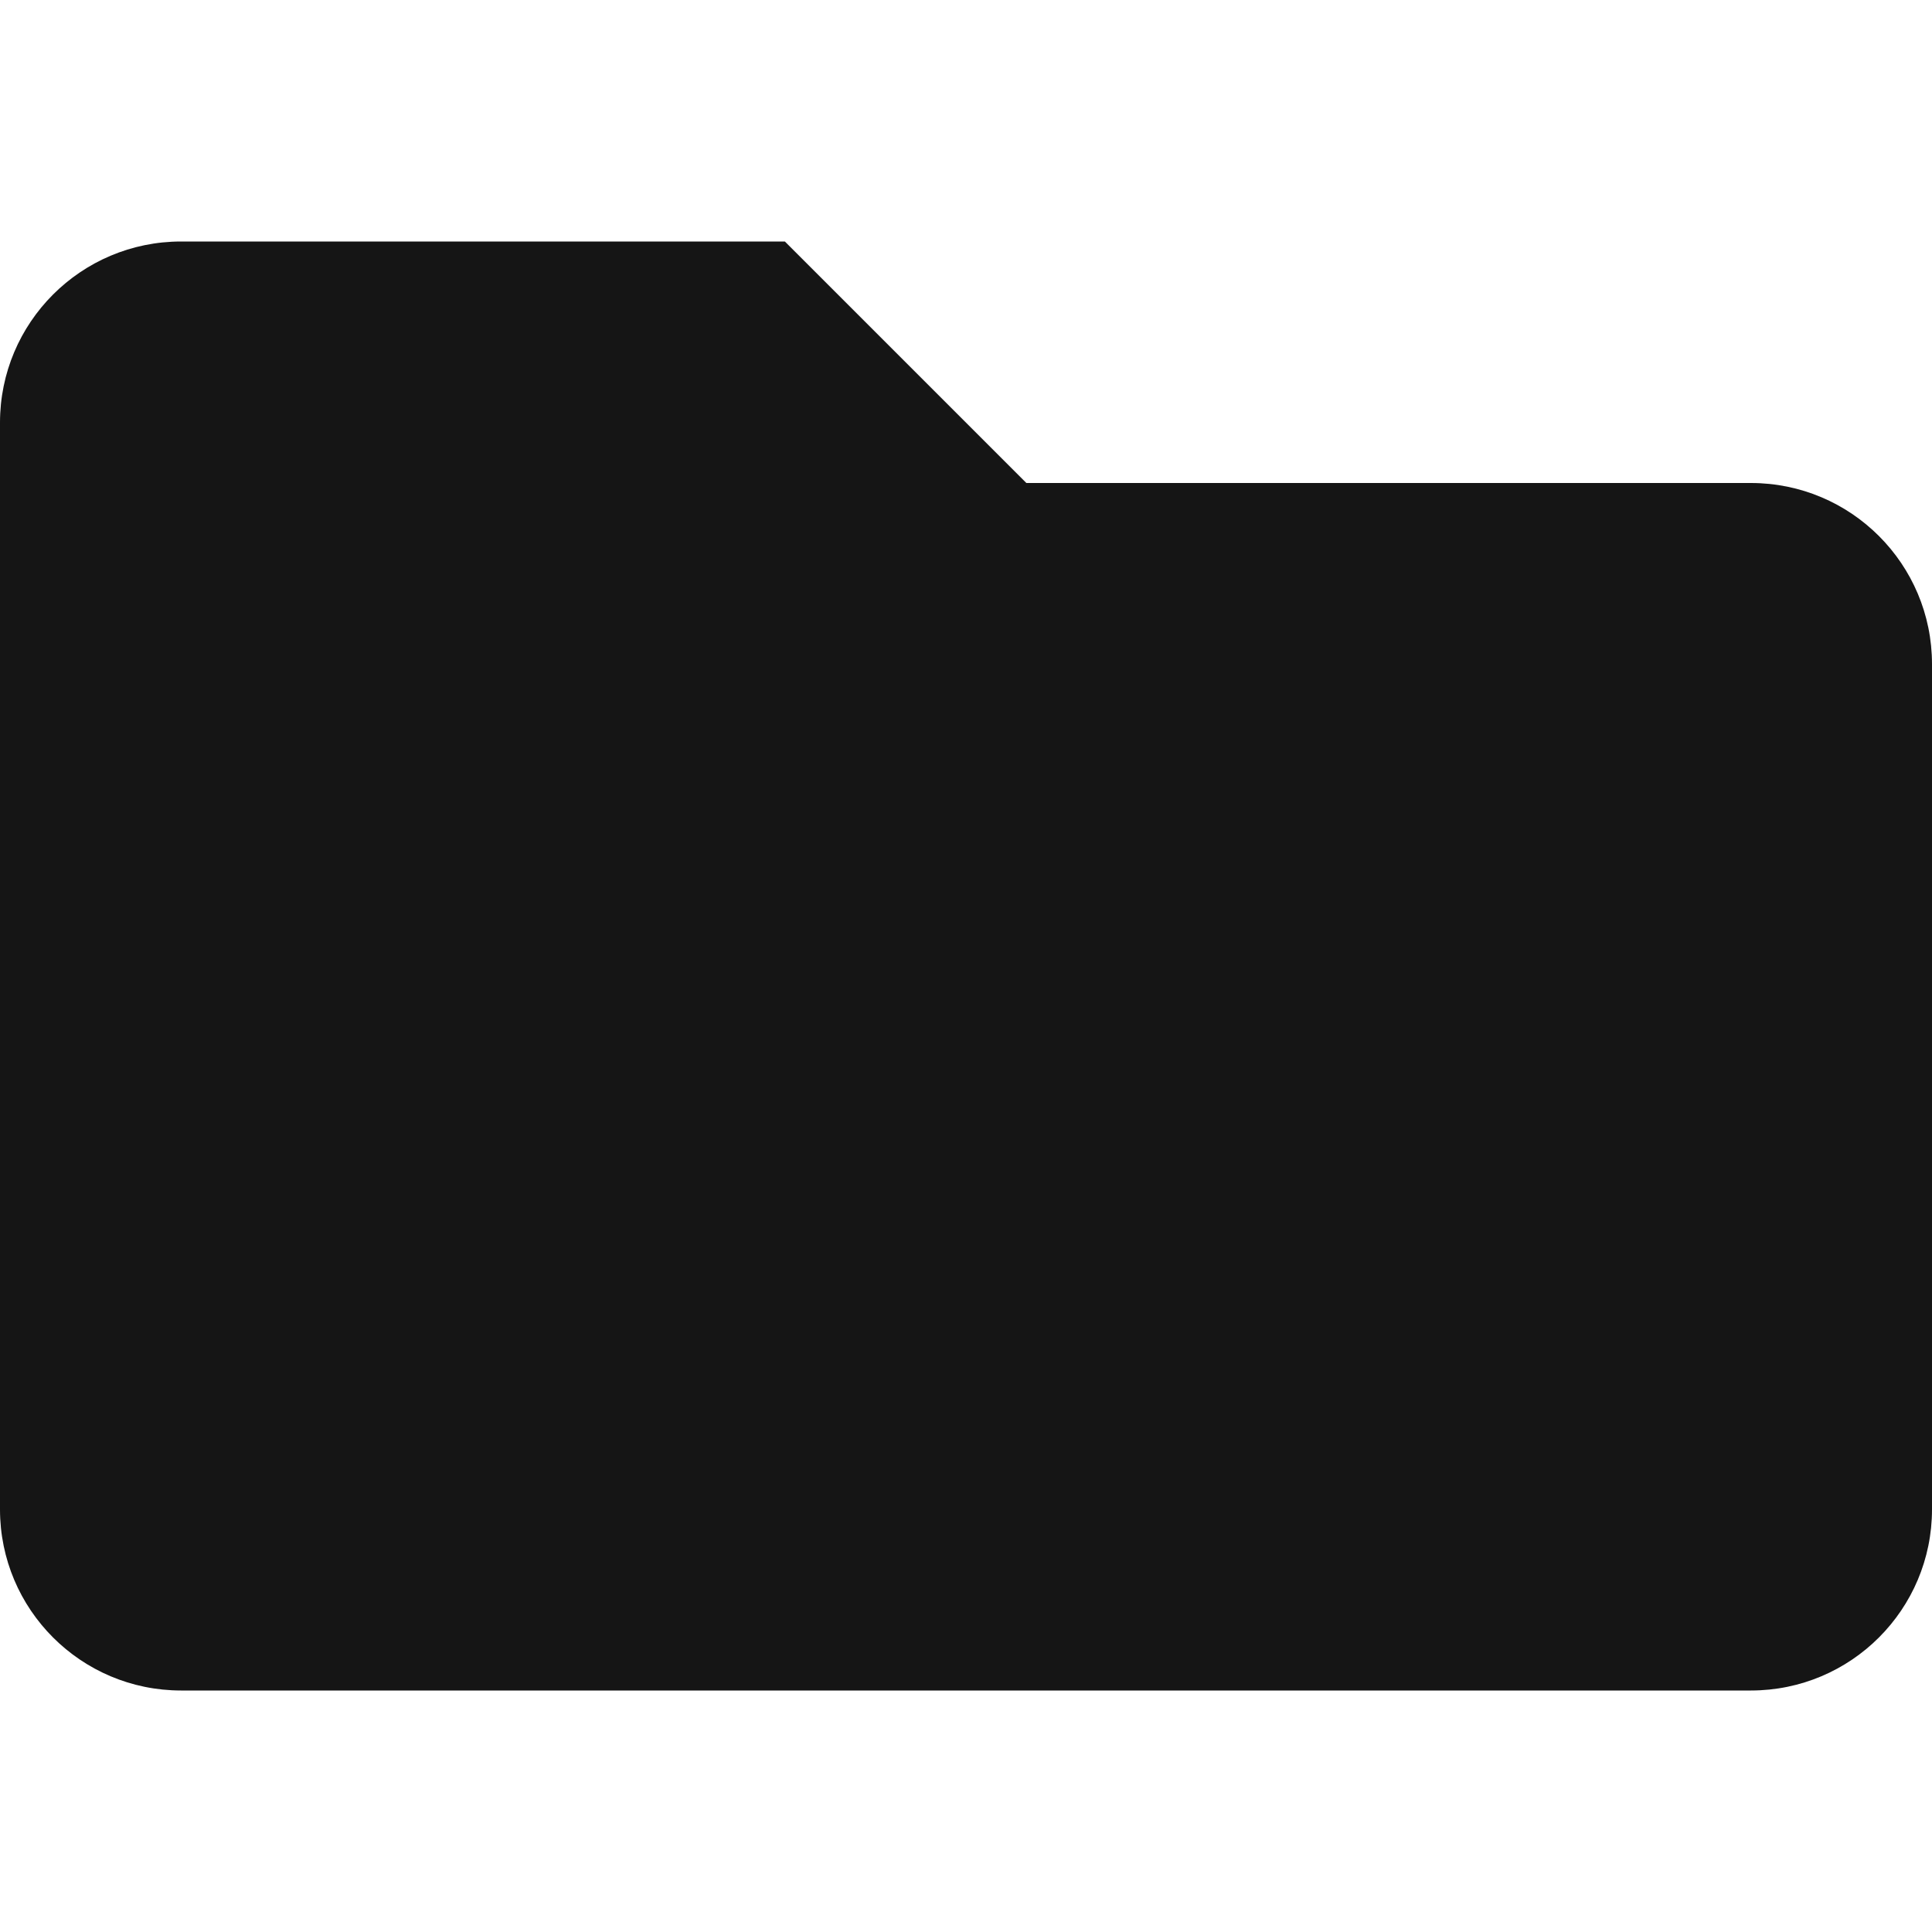<?xml version="1.0" encoding="UTF-8"?><svg version="1.1" width="24px" height="24px" viewBox="0 0 24.0 24.0" xmlns="http://www.w3.org/2000/svg" xmlns:xlink="http://www.w3.org/1999/xlink"><defs><clipPath id="i0"><path d="M9.75,0 L12.75,3 L21.75,3 C22.993,3 24,4.007 24,5.25 L24,15.75 C24,16.993 22.993,18 21.75,18 L2.25,18 C1.007,18 0,16.993 0,15.75 L0,2.25 C0,1.007 1.007,0 2.25,0 L9.75,0 Z"></path></clipPath></defs><g transform="translate(0.0 3.0)"><g clip-path="url(#i0)"><polygon points="0,0 24,0 24,18 0,18 0,0" stroke="none" fill="#151515"></polygon></g></g></svg>